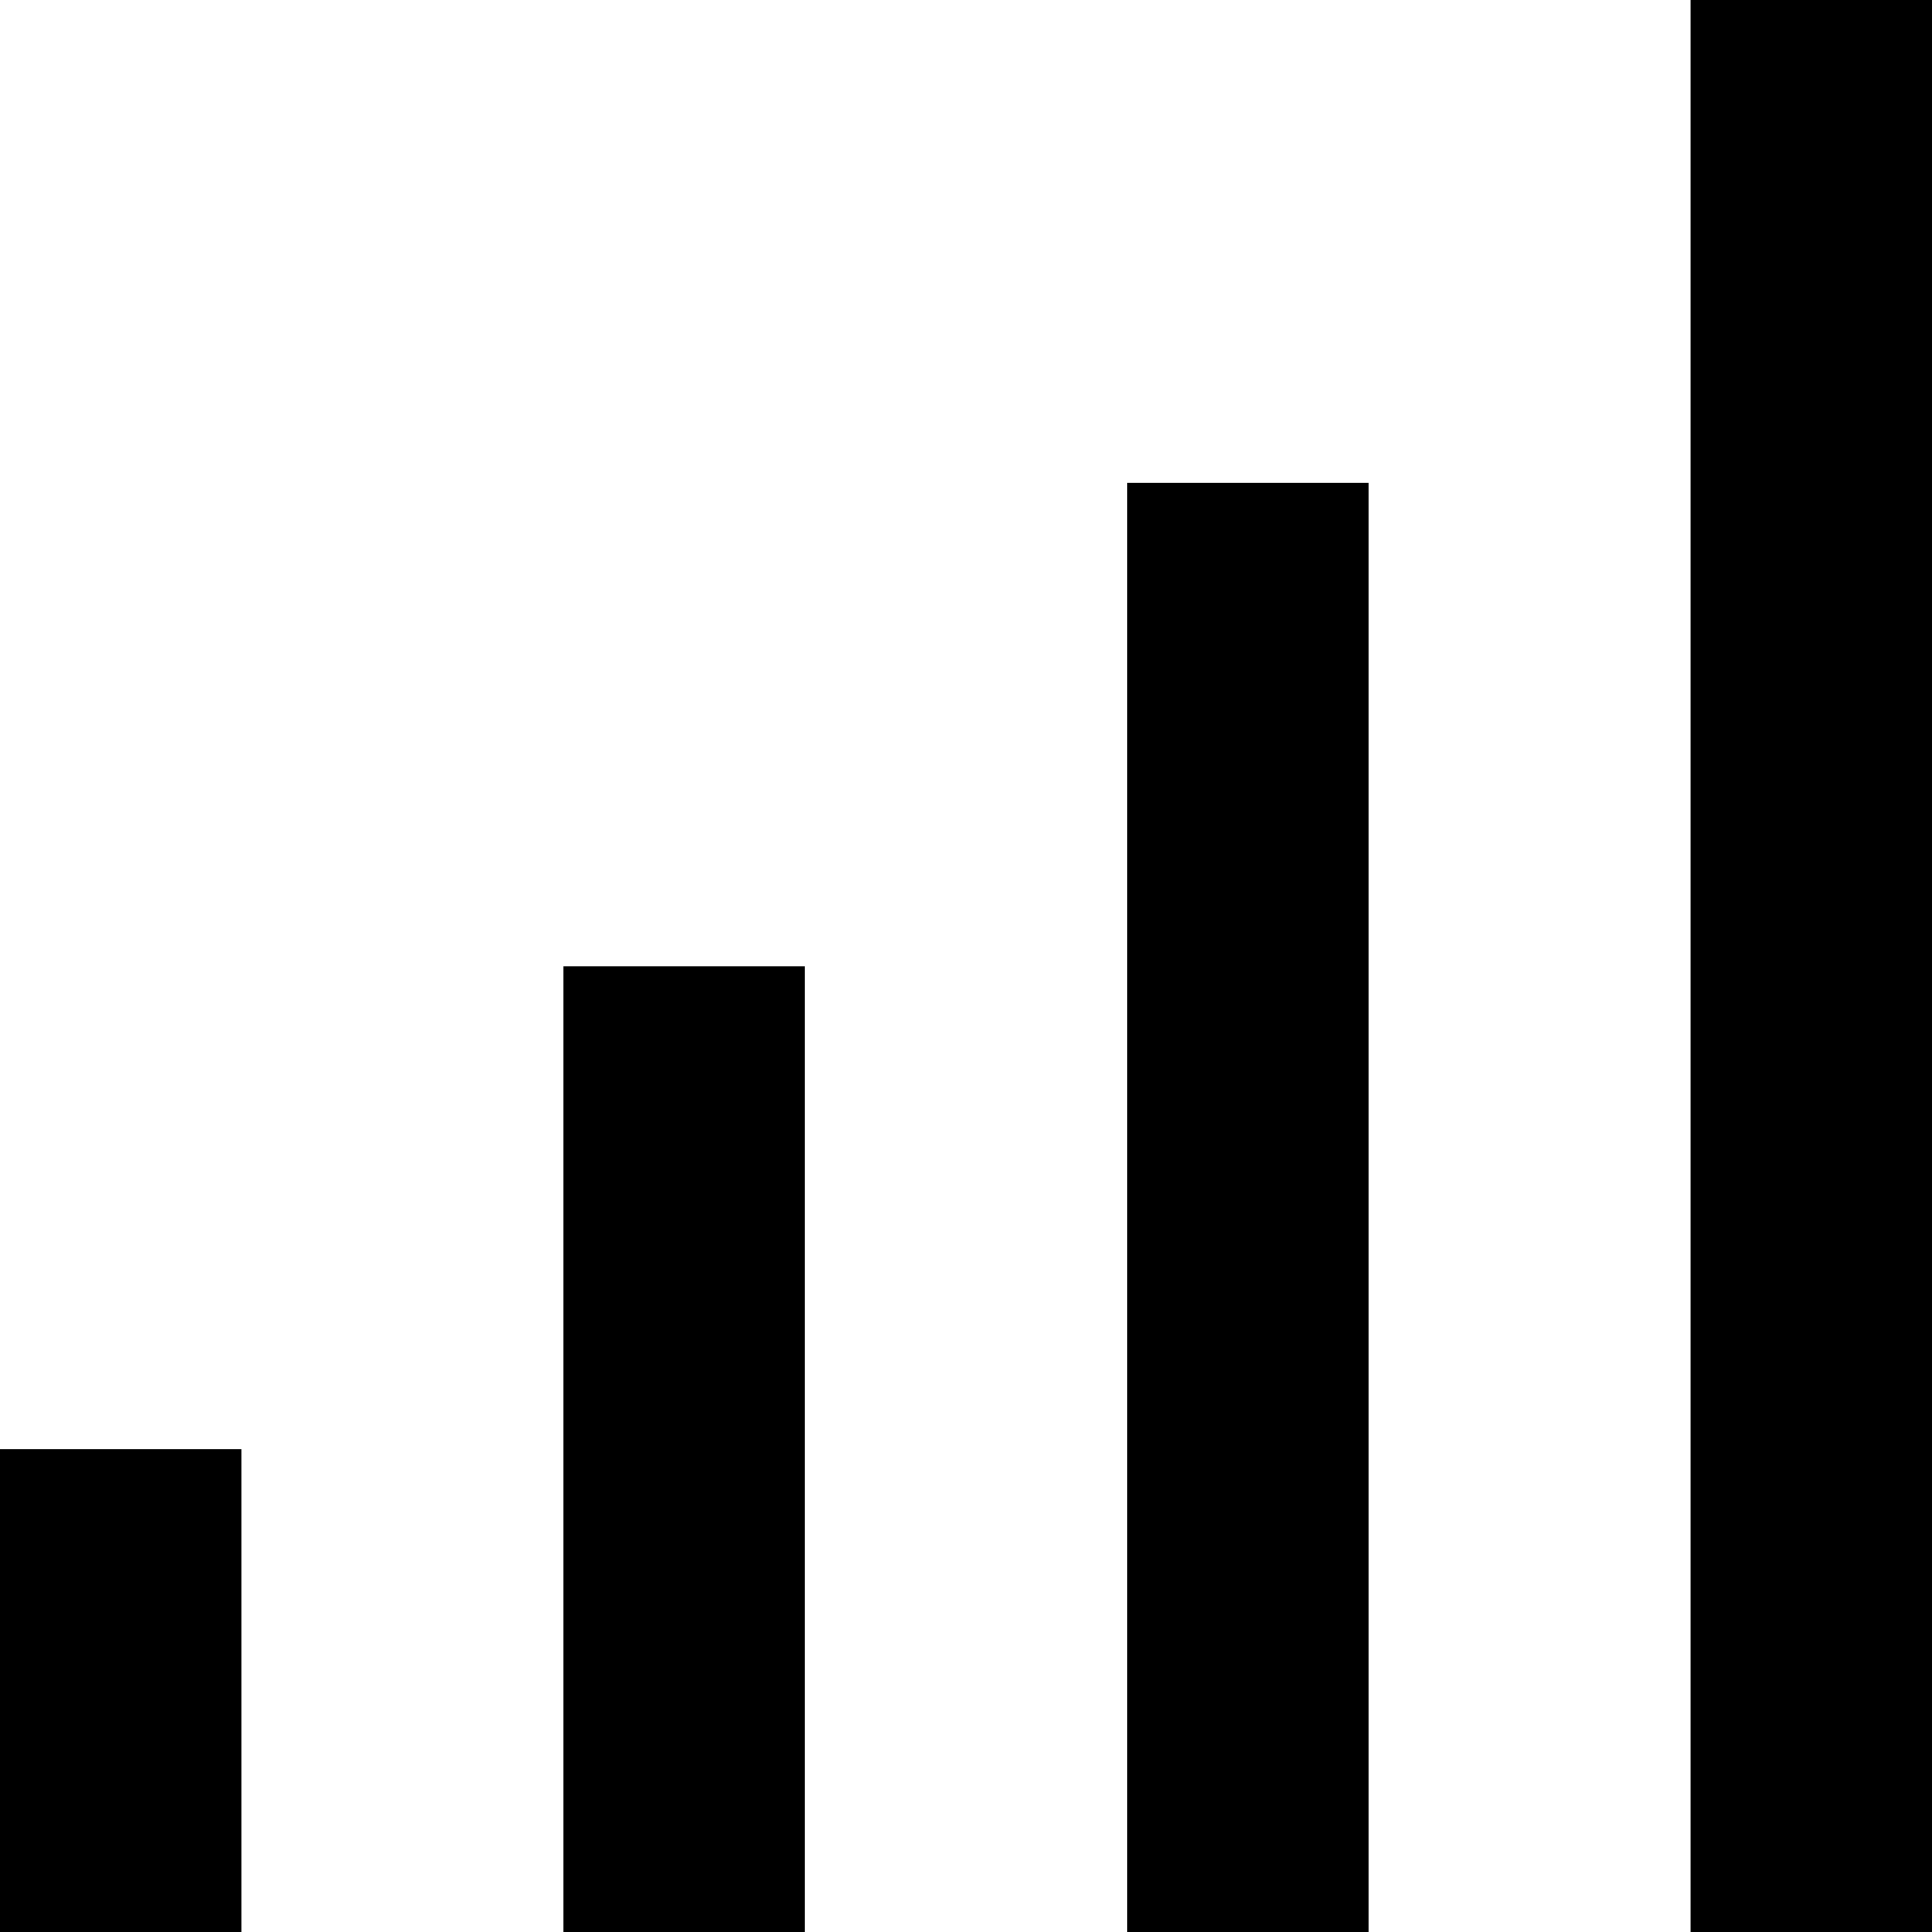 <?xml version="1.0" encoding="UTF-8" standalone="no"?>
<!-- Created with Inkscape (http://www.inkscape.org/) -->

<svg
   width="16"
   height="16"
   viewBox="0 0 4.233 4.233"
   version="1.1"
   id="svg5"
   xmlns="http://www.w3.org/2000/svg"
   xmlns:svg="http://www.w3.org/2000/svg">
  <defs
     id="defs2" />
  <g
     id="layer1">
    <rect
       style="fill:#000000;stroke:none;stroke-width:1.349;stroke-linecap:square;stroke-linejoin:bevel"
       id="rect846"
       width="0.529"
       height="4.233"
       x="3.704"
       y="-1.1882324e-07" />
    <rect
       style="fill:#000000;stroke:none;stroke-width:1.168;stroke-linecap:square;stroke-linejoin:bevel"
       id="rect971"
       width="0.529"
       height="3.175"
       x="2.469"
       y="1.058" />
    <rect
       style="fill:#000000;stroke:none;stroke-width:0.954;stroke-linecap:square;stroke-linejoin:bevel"
       id="rect973"
       width="0.529"
       height="2.117"
       x="1.235"
       y="2.117" />
    <rect
       style="fill:#000000;stroke:none;stroke-width:0.674;stroke-linecap:square;stroke-linejoin:bevel"
       id="rect975"
       width="0.529"
       height="1.058"
       x="0"
       y="3.175" />
  </g>
</svg>
